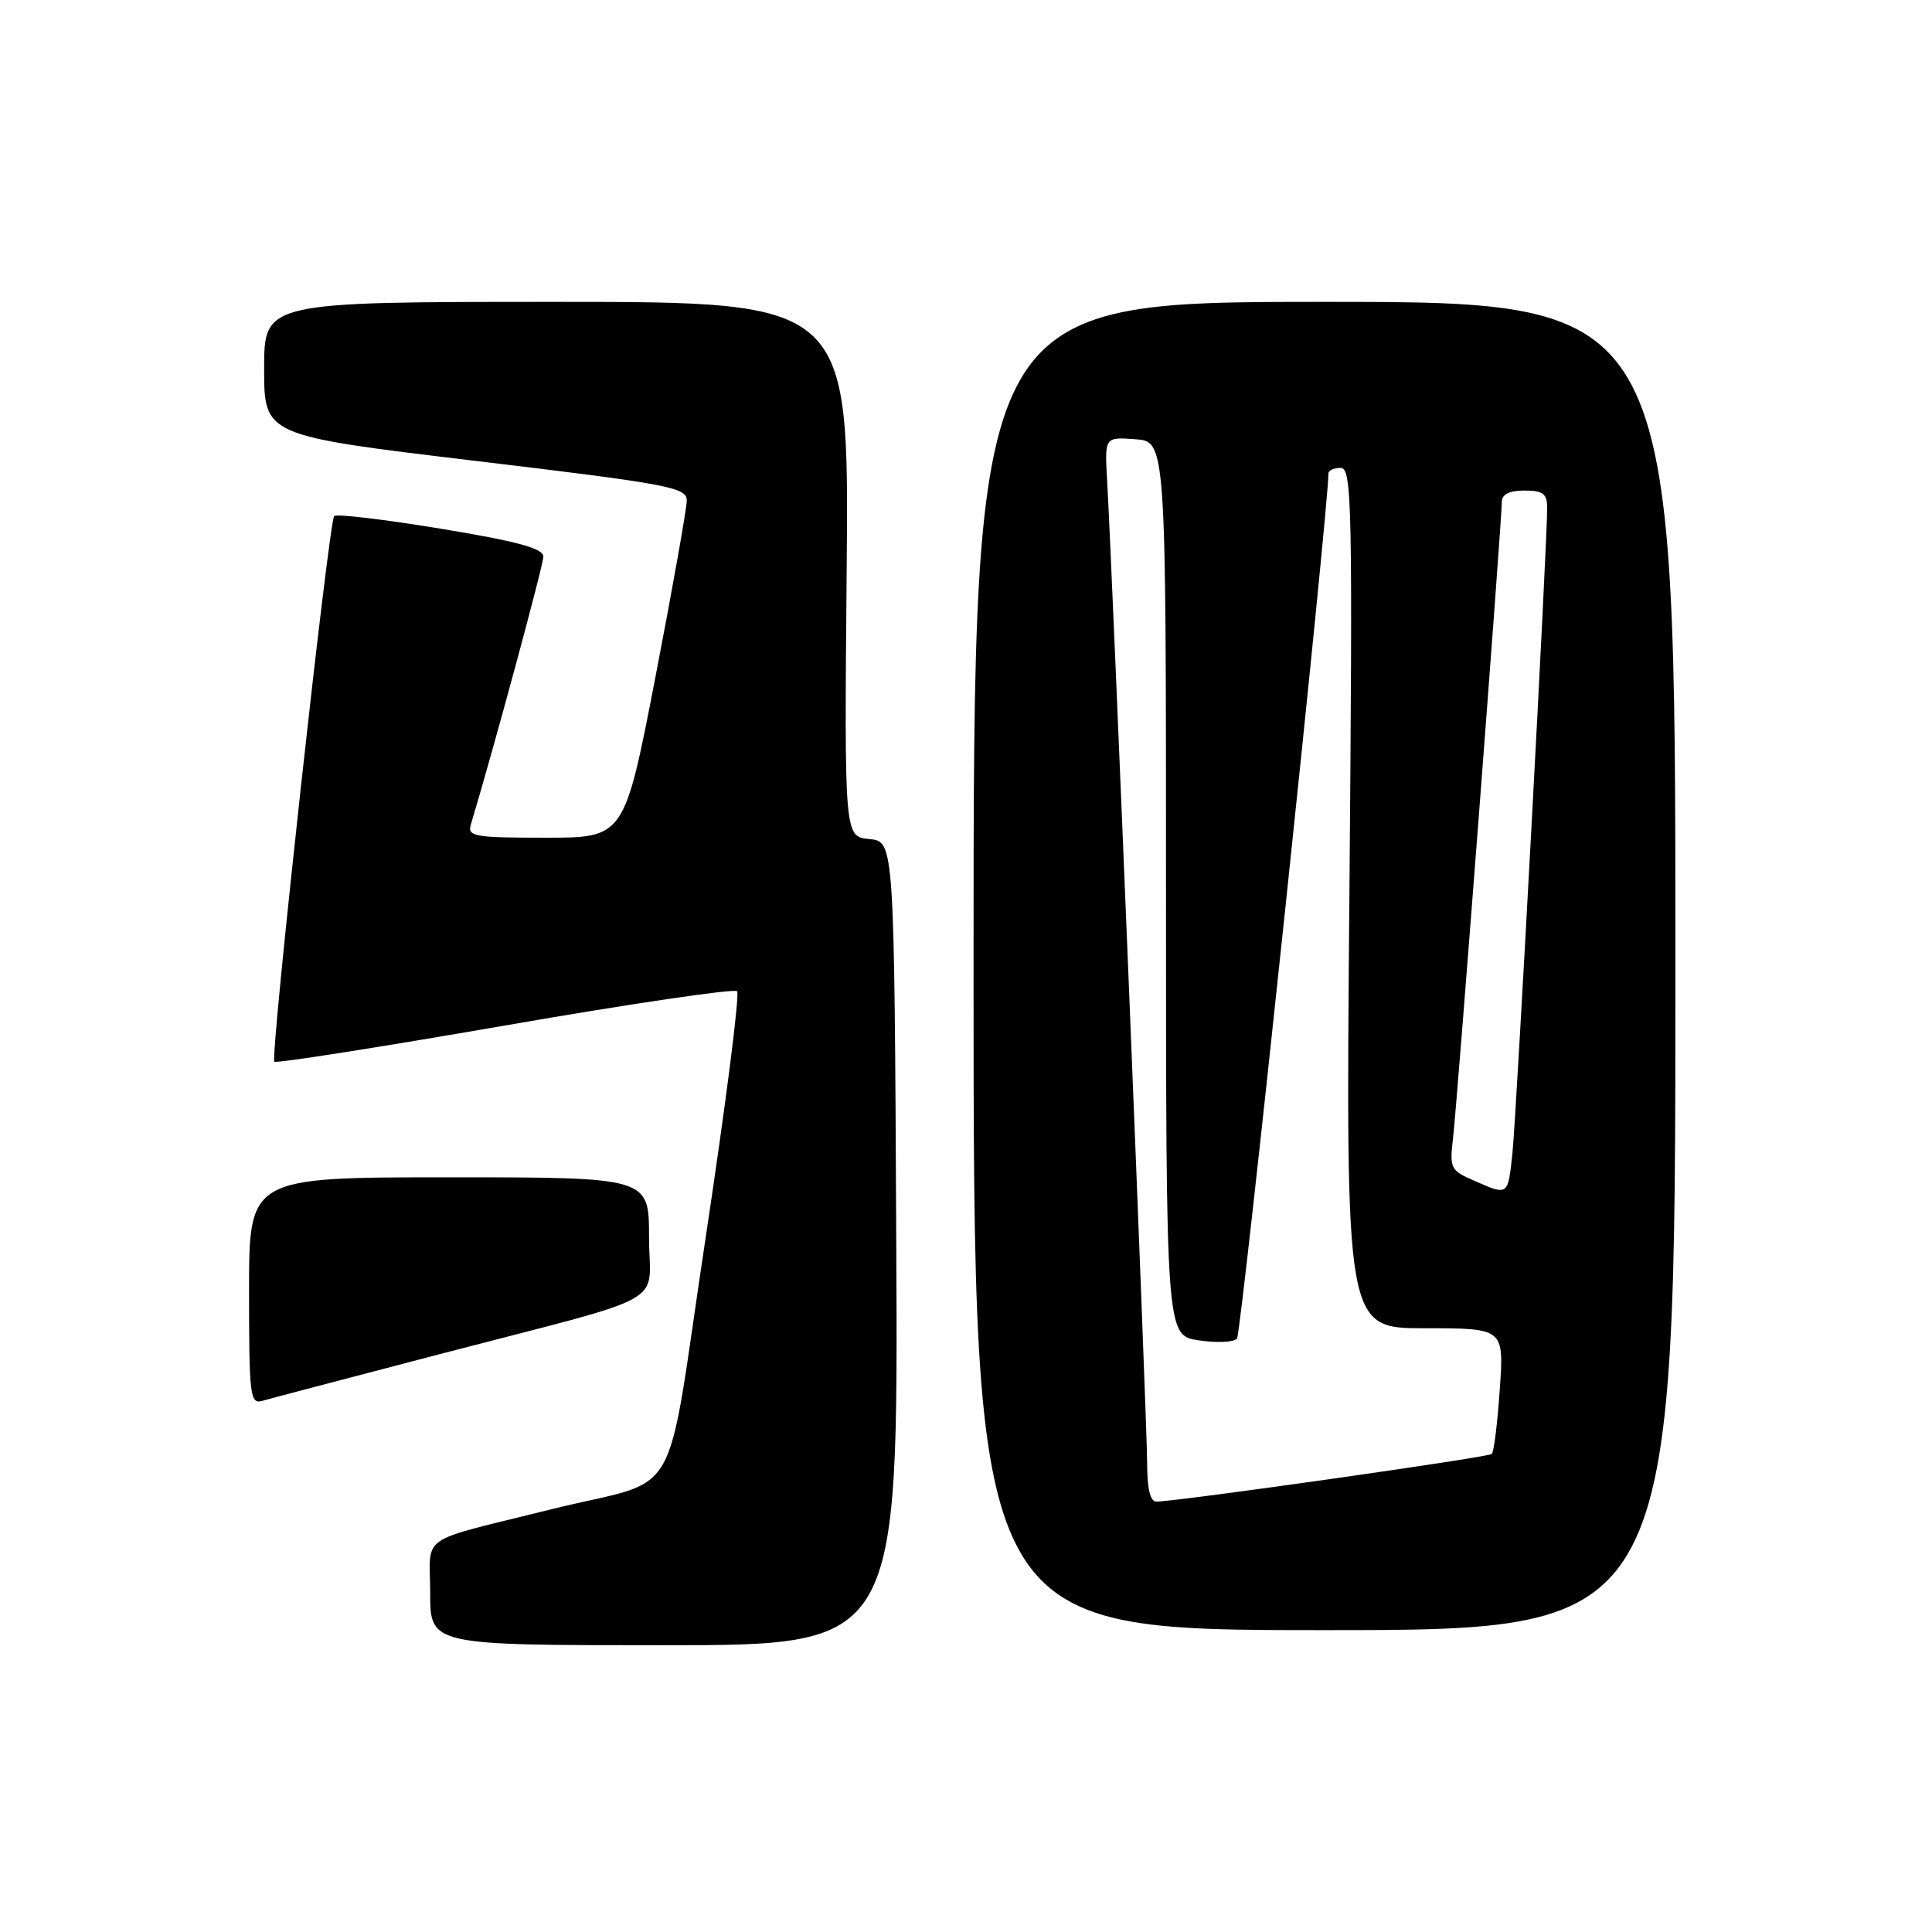 <?xml version="1.0" encoding="UTF-8" standalone="no"?>
<!DOCTYPE svg PUBLIC "-//W3C//DTD SVG 1.1//EN" "http://www.w3.org/Graphics/SVG/1.1/DTD/svg11.dtd" >
<svg xmlns="http://www.w3.org/2000/svg" xmlns:xlink="http://www.w3.org/1999/xlink" version="1.1" viewBox="0 0 256 256">
 <g >
 <path fill="currentColor"
d=" M 118.76 164.75 C 118.50 111.50 118.50 111.50 115.19 111.18 C 111.88 110.86 111.88 110.86 112.19 75.43 C 112.50 40.00 112.50 40.00 73.75 40.00 C 35.00 40.00 35.00 40.00 35.00 48.86 C 35.00 57.72 35.00 57.72 63.00 61.07 C 88.62 64.13 91.00 64.58 91.00 66.31 C 91.00 67.35 89.14 77.83 86.87 89.60 C 82.73 111.00 82.73 111.00 72.30 111.00 C 62.83 111.00 61.91 110.84 62.39 109.25 C 65.37 99.37 72.00 74.87 72.00 73.75 C 72.00 72.67 68.56 71.73 58.42 70.06 C 50.96 68.83 44.59 68.07 44.28 68.38 C 43.57 69.10 35.78 140.11 36.35 140.68 C 36.59 140.92 50.33 138.76 66.89 135.89 C 83.45 133.01 97.30 130.97 97.67 131.34 C 98.04 131.70 96.16 146.41 93.50 164.01 C 87.99 200.44 90.75 195.58 73.00 200.00 C 55.05 204.47 57.00 203.12 57.00 211.04 C 57.00 218.00 57.00 218.00 88.01 218.00 C 119.02 218.00 119.02 218.00 118.76 164.75 Z  M 222.00 128.00 C 222.00 40.00 222.00 40.00 175.50 40.00 C 129.00 40.00 129.00 40.00 129.00 128.00 C 129.00 216.00 129.00 216.00 175.50 216.00 C 222.00 216.00 222.00 216.00 222.00 128.00 Z  M 58.00 179.50 C 89.58 171.26 86.00 173.26 86.00 163.92 C 86.00 156.00 86.00 156.00 59.50 156.00 C 33.00 156.00 33.00 156.00 33.00 171.07 C 33.00 184.95 33.14 186.09 34.75 185.62 C 35.71 185.34 46.17 182.59 58.00 179.50 Z  M 152.00 193.79 C 152.00 188.71 147.38 75.27 146.70 63.70 C 146.37 57.90 146.37 57.90 150.43 58.20 C 154.50 58.50 154.50 58.50 154.50 117.73 C 154.50 176.95 154.50 176.95 158.83 177.60 C 161.20 177.96 163.49 177.86 163.91 177.37 C 164.49 176.71 176.12 66.55 176.02 62.75 C 176.01 62.34 176.74 62.00 177.64 62.00 C 179.15 62.00 179.24 66.65 178.80 119.00 C 178.31 176.00 178.31 176.00 188.80 176.00 C 199.29 176.00 199.29 176.00 198.73 184.08 C 198.43 188.52 197.95 192.38 197.67 192.66 C 197.23 193.10 156.47 198.89 153.25 198.97 C 152.41 198.99 152.00 197.31 152.00 193.79 Z  M 195.27 156.42 C 192.21 155.09 192.06 154.78 192.54 150.75 C 193.08 146.19 199.00 68.97 199.00 66.49 C 199.00 65.50 200.01 65.00 202.00 65.00 C 204.44 65.00 205.00 65.42 205.01 67.25 C 205.04 71.66 200.94 147.59 200.41 152.75 C 199.80 158.51 199.89 158.45 195.27 156.42 Z "/>
</g>
</svg>